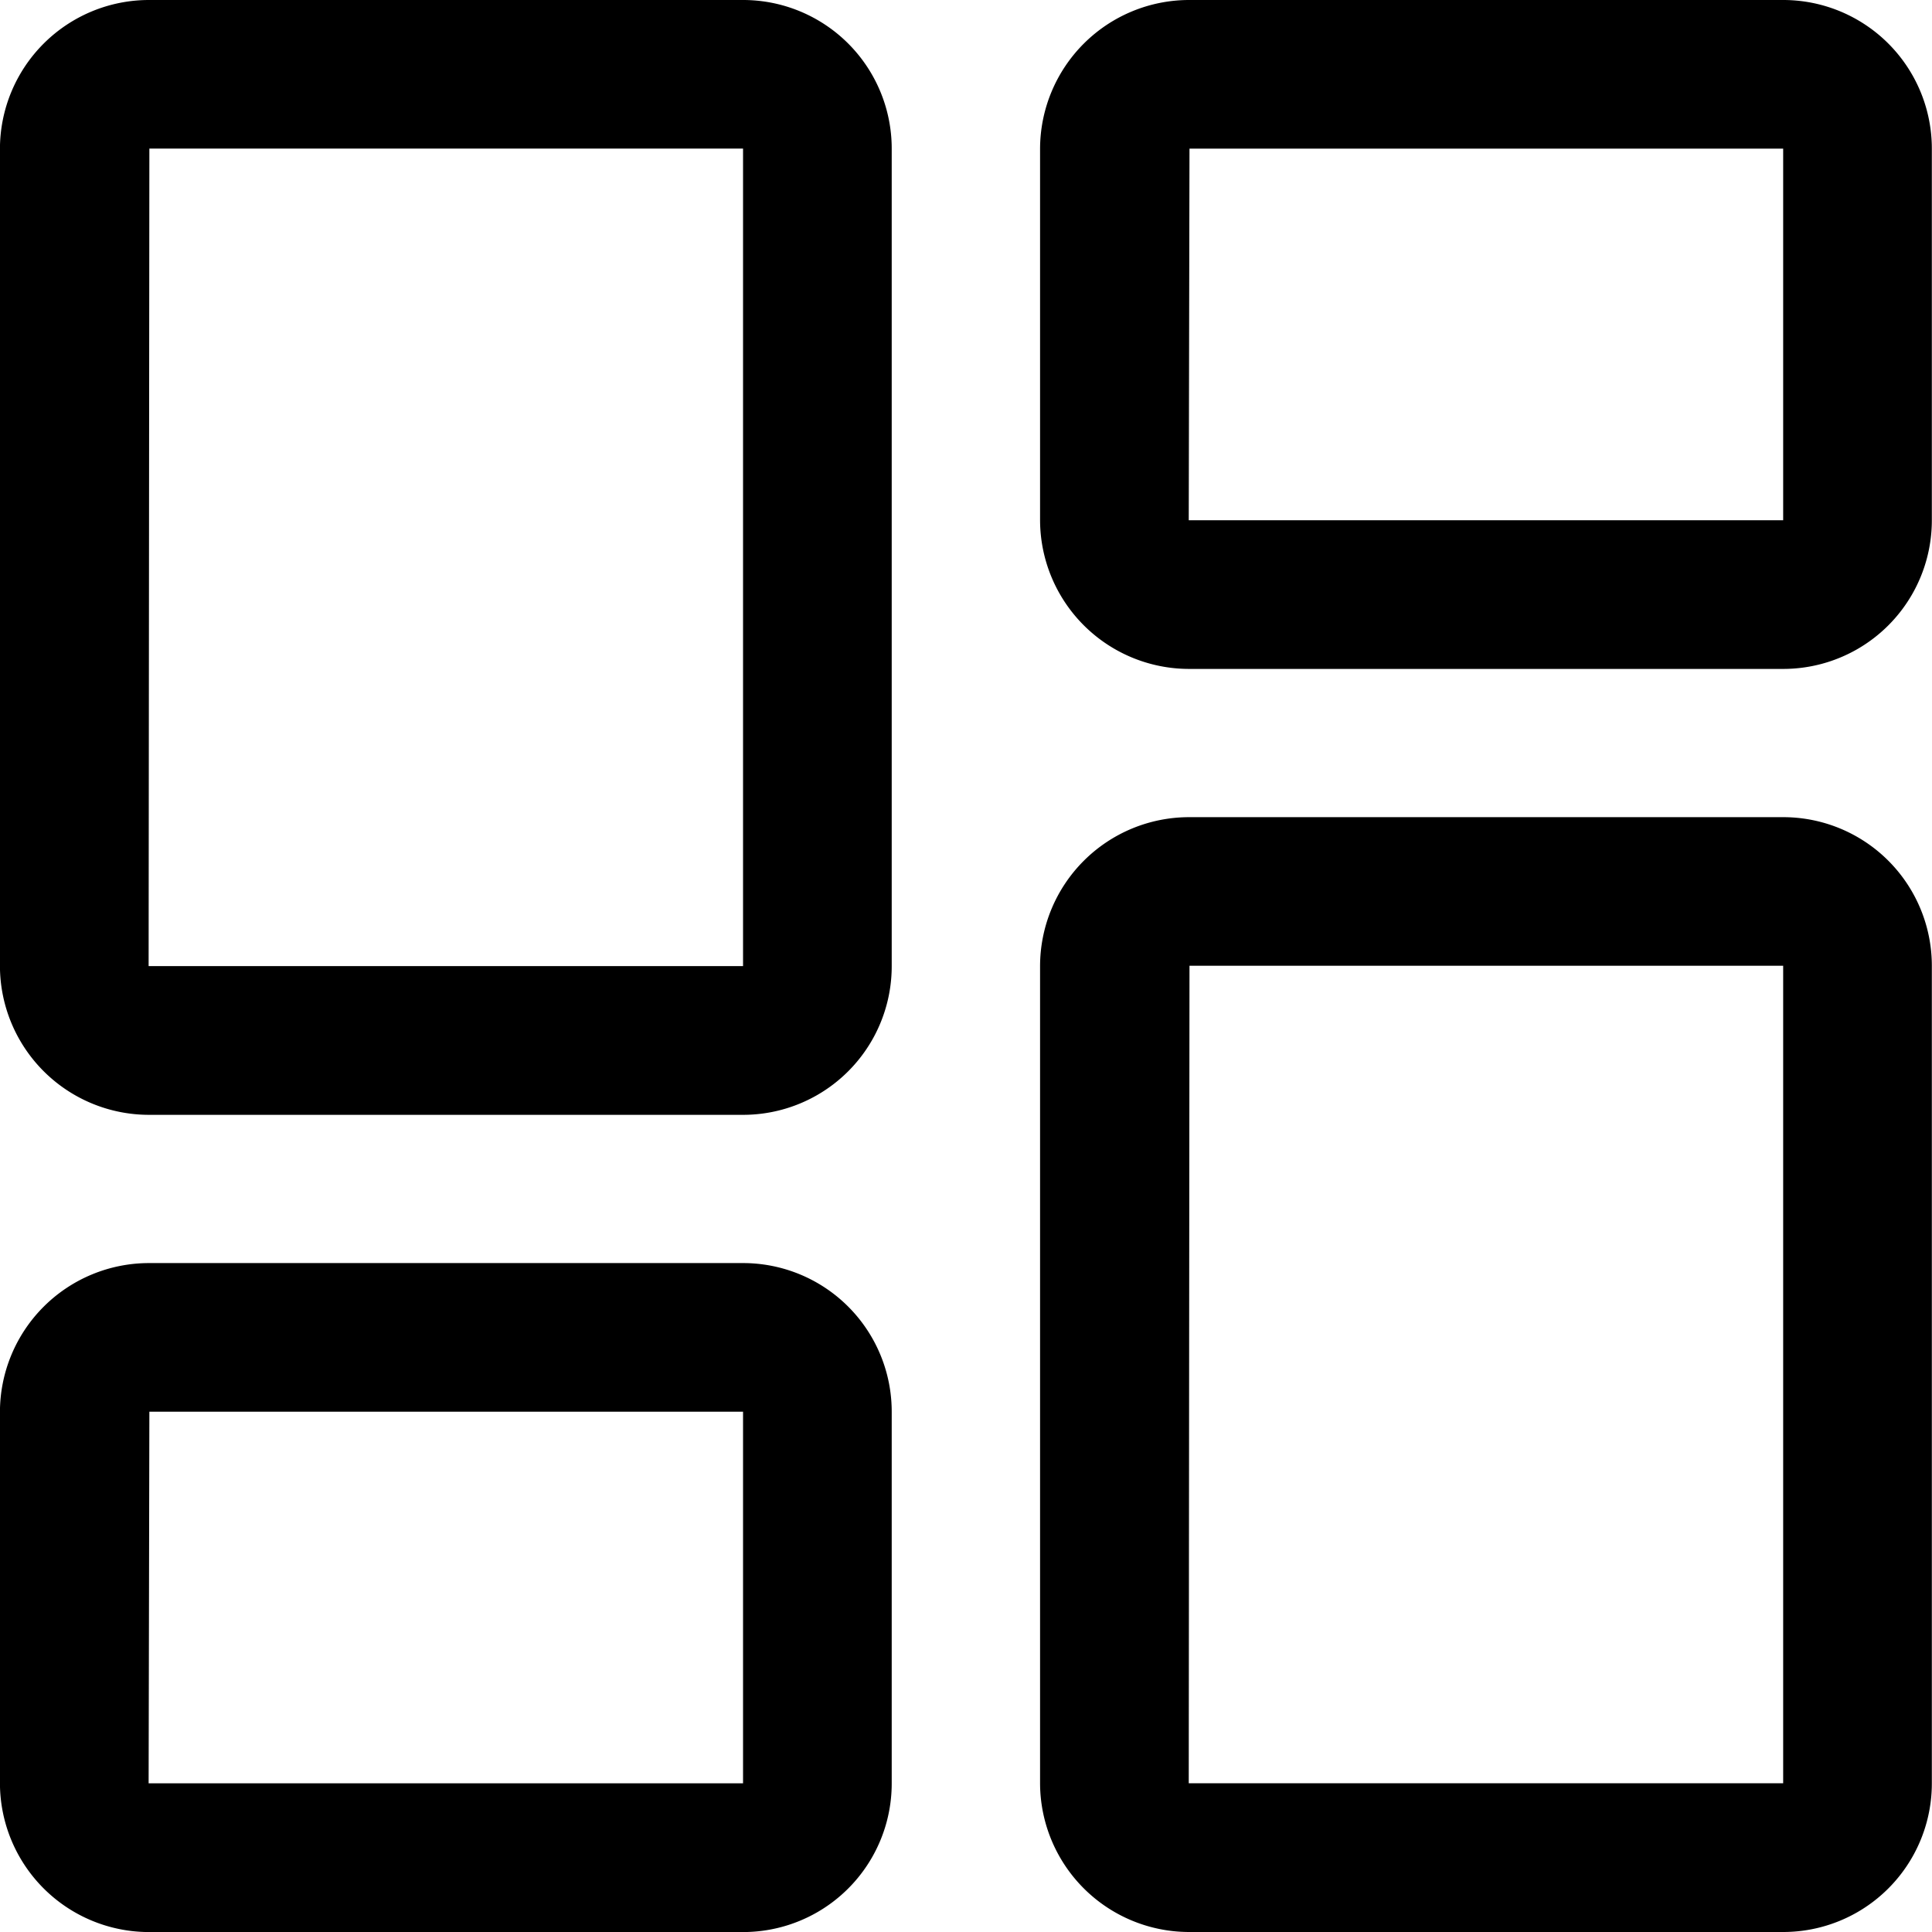<svg xmlns="http://www.w3.org/2000/svg" width="35.996" height="35.996" viewBox="0 0 35.996 35.996">
  <g id="Group_5830" data-name="Group 5830" transform="translate(0 0)">
    <path id="Path_11376" data-name="Path 11376" d="M65.5,631.765H54.425a2.778,2.778,0,0,0-2.77,2.77v15.232a2.778,2.778,0,0,0,2.77,2.769H65.5a2.769,2.769,0,0,0,2.77-2.769V634.534A2.769,2.769,0,0,0,65.5,631.765Zm0,18H54.425l.014-15.232H65.5Z" transform="translate(-32.277 -616.54)" />
    <path id="Path_11377" data-name="Path 11377" d="M51.5,620.765H40.425a2.777,2.777,0,0,0-2.77,2.769v15.232a2.778,2.778,0,0,0,2.77,2.77H51.5a2.769,2.769,0,0,0,2.77-2.77V623.534A2.769,2.769,0,0,0,51.5,620.765Zm0,18H40.425l.014-15.232H51.5Z" transform="translate(-37.656 -620.765)" />
    <path id="Path_11378" data-name="Path 11378" d="M51.5,637.765H40.425a2.778,2.778,0,0,0-2.77,2.77v6.924a2.778,2.778,0,0,0,2.77,2.77H51.5a2.769,2.769,0,0,0,2.77-2.77v-6.924A2.769,2.769,0,0,0,51.5,637.765Zm0,9.693H40.425l.014-6.924H51.5Z" transform="translate(-37.656 -614.232)"/>
    <path id="Path_11379" data-name="Path 11379" d="M65.5,620.765H54.425a2.778,2.778,0,0,0-2.77,2.769v6.924a2.778,2.778,0,0,0,2.77,2.77H65.5a2.769,2.769,0,0,0,2.77-2.77v-6.924A2.769,2.769,0,0,0,65.5,620.765Zm0,9.693H54.425l.014-6.924H65.5Z" transform="translate(-32.277 -620.765)"/>
  </g>
</svg>
